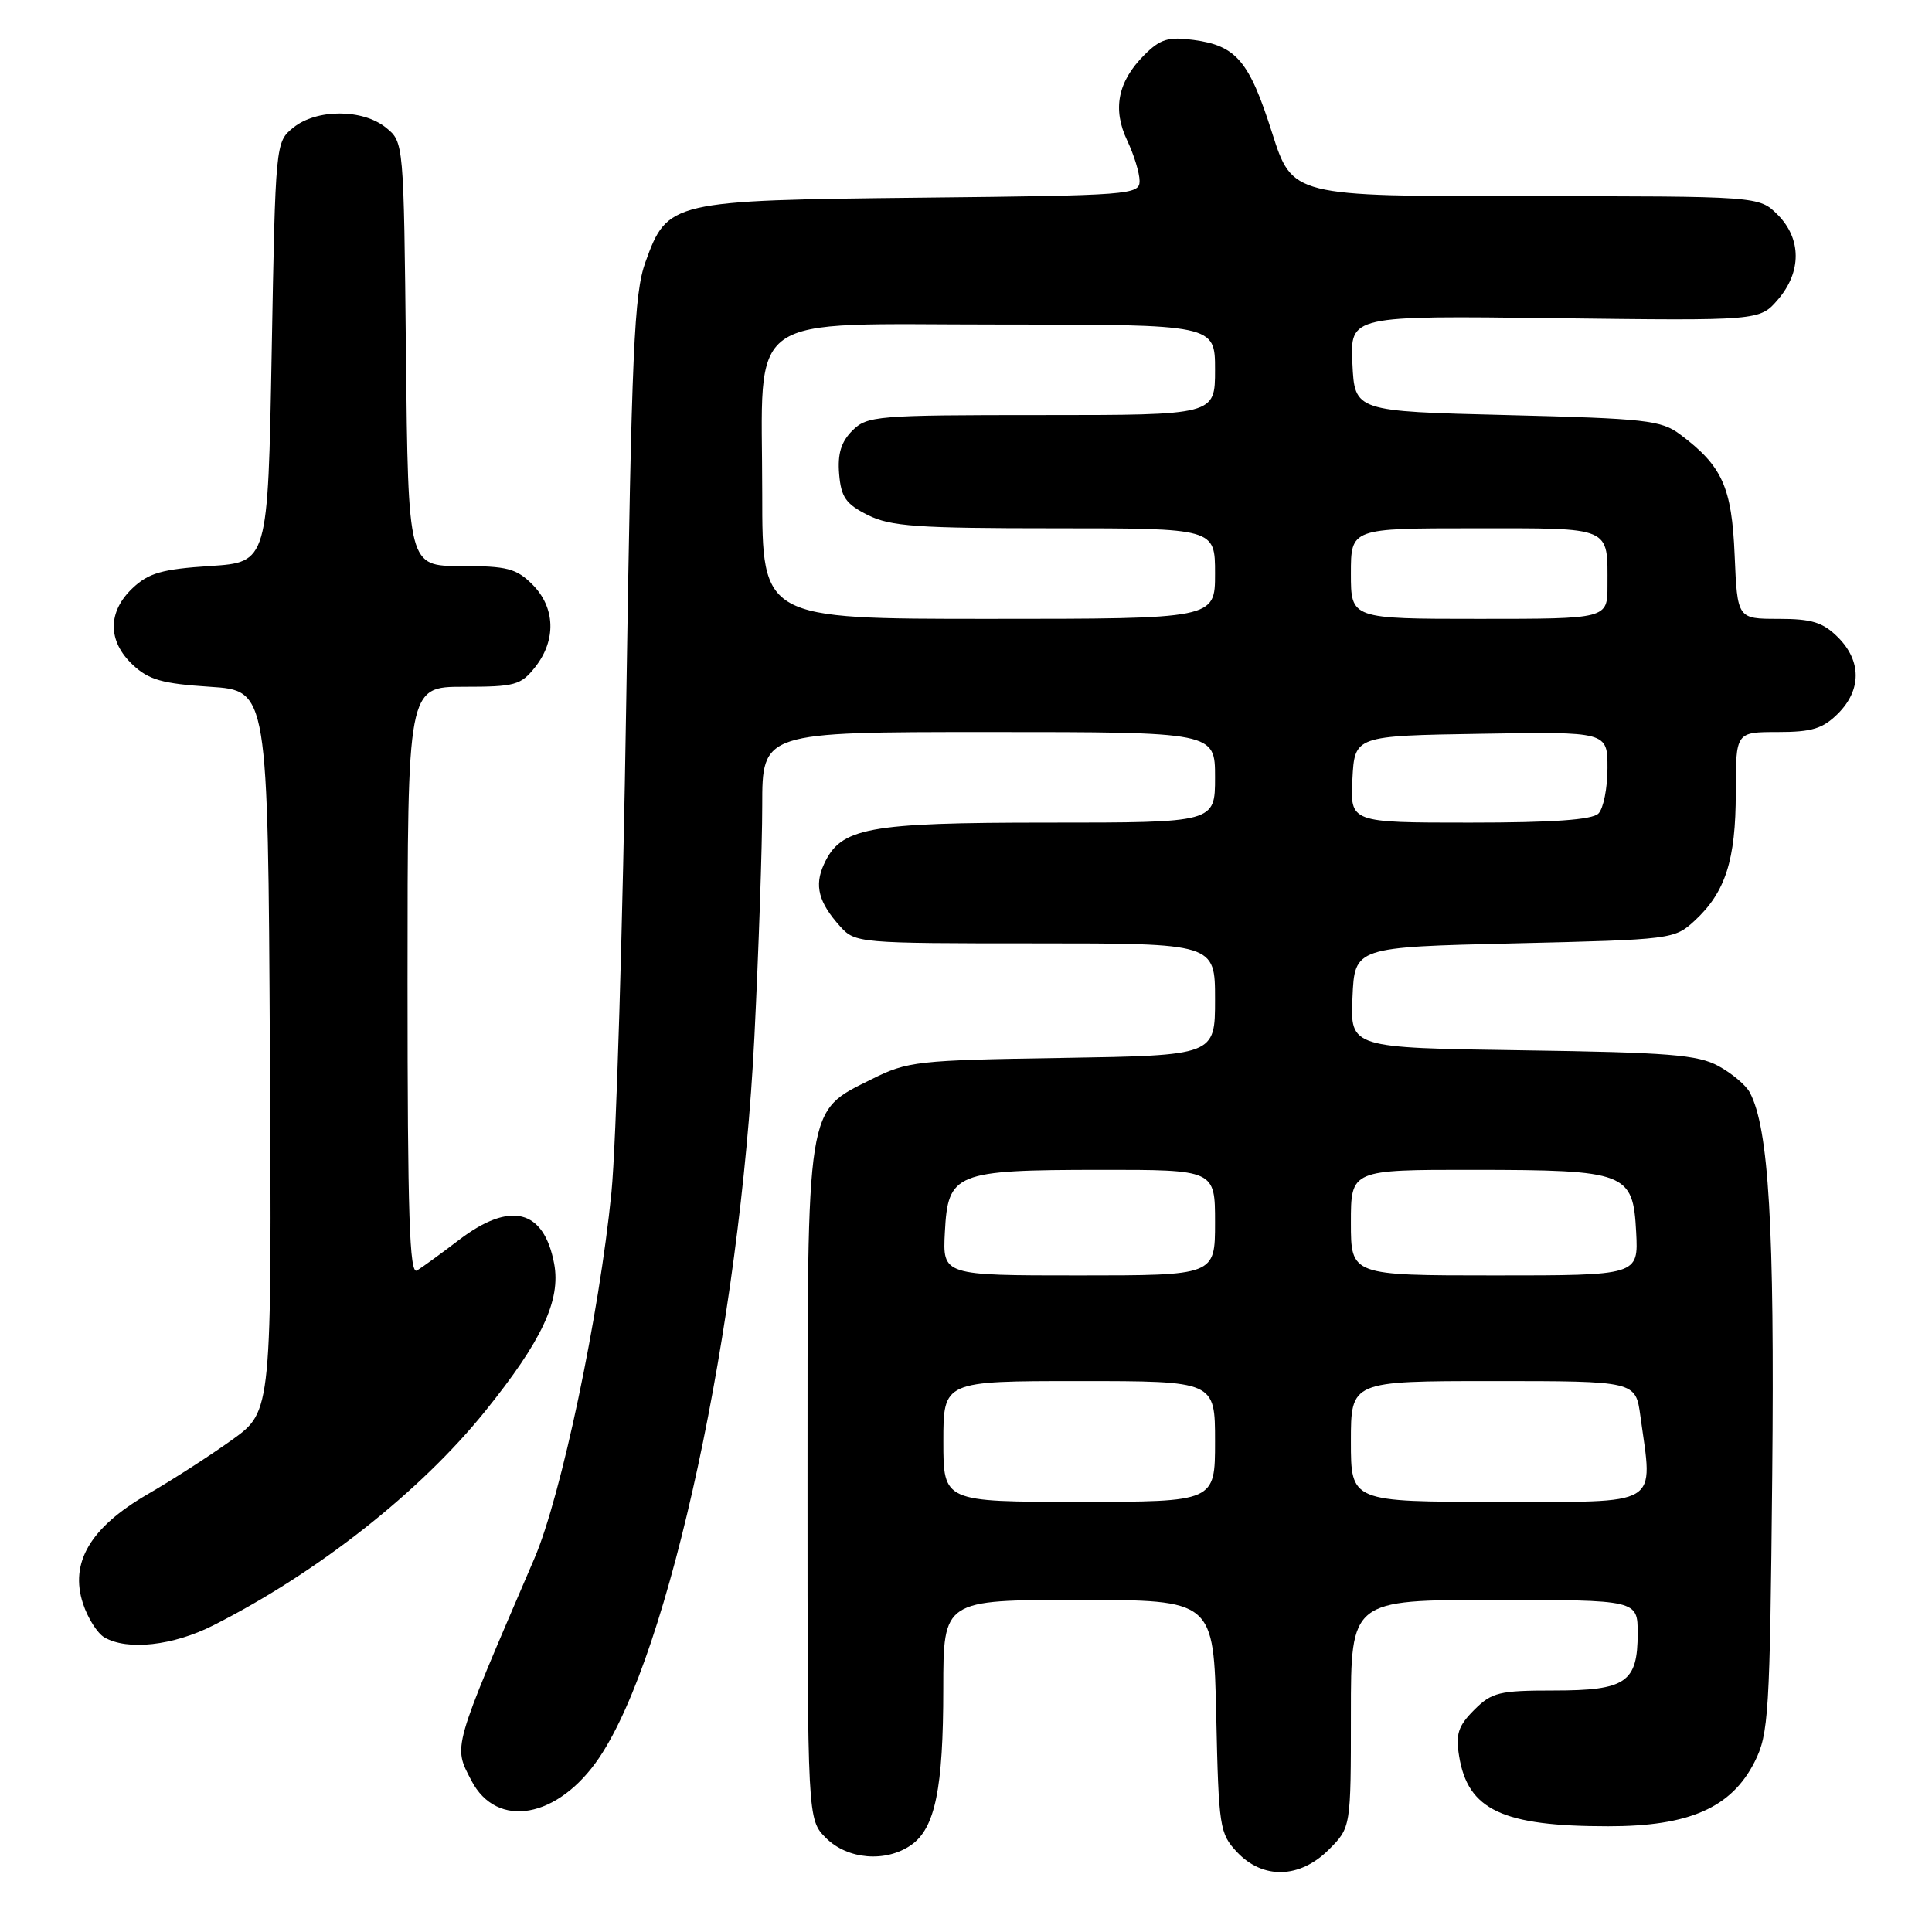 <?xml version="1.0" encoding="UTF-8" standalone="no"?>
<!DOCTYPE svg PUBLIC "-//W3C//DTD SVG 1.1//EN" "http://www.w3.org/Graphics/SVG/1.1/DTD/svg11.dtd" >
<svg xmlns="http://www.w3.org/2000/svg" xmlns:xlink="http://www.w3.org/1999/xlink" version="1.1" viewBox="0 0 256 256">
 <g >
 <path fill="currentColor"
d=" M 176.08 245.08 C 179.00 242.15 179.00 242.15 179.00 227.08 C 179.00 212.00 179.00 212.00 198.00 212.00 C 217.00 212.00 217.00 212.00 217.00 216.43 C 217.00 222.94 215.45 224.00 205.88 224.00 C 198.65 224.00 197.67 224.24 195.34 226.57 C 193.22 228.69 192.86 229.77 193.34 232.70 C 194.50 239.83 199.07 241.99 213.09 241.99 C 223.83 242.00 229.42 239.54 232.50 233.45 C 234.36 229.77 234.52 227.14 234.83 195.50 C 235.15 162.61 234.38 149.51 231.86 144.76 C 231.36 143.80 229.49 142.23 227.72 141.26 C 224.97 139.76 221.15 139.45 201.71 139.17 C 178.91 138.84 178.91 138.84 179.21 132.17 C 179.50 125.50 179.50 125.50 200.67 125.00 C 221.55 124.51 221.88 124.46 224.55 122.00 C 228.63 118.23 230.00 113.97 230.00 105.03 C 230.00 97.00 230.00 97.00 235.55 97.00 C 240.10 97.00 241.53 96.56 243.55 94.55 C 246.67 91.42 246.67 87.58 243.55 84.45 C 241.54 82.45 240.09 82.00 235.65 82.00 C 230.21 82.00 230.21 82.00 229.85 73.57 C 229.47 64.52 228.22 61.75 222.62 57.56 C 220.11 55.68 218.06 55.46 199.68 55.00 C 179.50 54.50 179.50 54.50 179.20 48.16 C 178.90 41.82 178.90 41.82 206.04 42.16 C 233.17 42.50 233.17 42.50 235.59 39.69 C 238.74 36.03 238.72 31.63 235.55 28.45 C 233.09 26.00 233.09 26.00 202.16 26.00 C 171.24 26.00 171.24 26.00 168.56 17.60 C 165.53 8.07 163.82 6.05 158.15 5.29 C 154.80 4.84 153.74 5.17 151.62 7.29 C 148.10 10.81 147.38 14.47 149.37 18.64 C 150.26 20.53 151.00 22.93 151.00 23.98 C 151.00 25.81 149.77 25.90 122.25 26.19 C 88.90 26.55 88.44 26.65 85.53 34.71 C 84.02 38.90 83.70 46.14 82.98 93.00 C 82.53 122.42 81.65 151.68 81.02 158.00 C 79.41 174.25 74.36 198.25 70.81 206.50 C 59.82 232.08 60.05 231.27 62.46 235.93 C 65.83 242.43 73.96 240.97 79.41 232.89 C 88.74 219.04 98.05 175.77 99.96 137.43 C 100.53 125.92 101.00 112.11 101.00 106.75 C 101.00 97.00 101.00 97.00 131.00 97.00 C 161.00 97.00 161.00 97.00 161.00 103.00 C 161.00 109.00 161.00 109.00 138.90 109.00 C 114.87 109.00 111.39 109.65 109.17 114.54 C 107.88 117.35 108.47 119.58 111.32 122.75 C 113.32 124.96 113.73 125.00 137.17 125.00 C 161.00 125.00 161.00 125.00 161.00 132.43 C 161.00 139.85 161.00 139.85 140.75 140.18 C 121.48 140.48 120.26 140.62 115.50 143.00 C 106.75 147.37 107.00 145.80 107.00 196.80 C 107.00 241.09 107.00 241.09 109.45 243.55 C 112.31 246.40 117.38 246.82 120.74 244.47 C 123.91 242.25 124.99 237.01 124.99 223.75 C 125.00 212.00 125.00 212.00 142.91 212.00 C 160.82 212.00 160.82 212.00 161.16 227.42 C 161.48 242.14 161.61 242.96 163.92 245.42 C 167.35 249.06 172.23 248.93 176.08 245.08 Z  M 28.28 215.36 C 42.10 208.36 55.69 197.66 64.28 187.00 C 71.82 177.65 74.33 172.28 73.43 167.45 C 72.07 160.22 67.63 159.11 60.83 164.29 C 58.45 166.11 55.94 167.93 55.25 168.35 C 54.26 168.96 54.00 161.05 54.00 130.06 C 54.00 91.00 54.00 91.00 61.43 91.00 C 68.26 91.00 69.02 90.79 70.93 88.37 C 73.73 84.80 73.58 80.49 70.55 77.45 C 68.41 75.32 67.19 75.00 61.09 75.00 C 54.09 75.00 54.09 75.00 53.79 46.91 C 53.50 18.82 53.50 18.82 51.14 16.91 C 48.05 14.41 41.95 14.41 38.86 16.91 C 36.51 18.82 36.50 18.89 36.00 46.66 C 35.50 74.50 35.50 74.50 27.83 75.00 C 21.49 75.41 19.70 75.92 17.58 77.92 C 14.24 81.06 14.24 84.94 17.58 88.08 C 19.70 90.08 21.49 90.59 27.83 91.00 C 35.50 91.50 35.50 91.50 35.76 139.24 C 36.02 186.99 36.02 186.99 30.81 190.74 C 27.94 192.81 22.87 196.08 19.55 198.00 C 11.96 202.40 9.21 207.06 11.00 212.49 C 11.63 214.41 12.90 216.42 13.83 216.96 C 16.87 218.74 22.94 218.07 28.28 215.36 Z  M 125.00 191.00 C 125.00 183.00 125.00 183.00 143.00 183.00 C 161.00 183.00 161.00 183.00 161.00 191.00 C 161.00 199.00 161.00 199.00 143.00 199.00 C 125.00 199.00 125.00 199.00 125.00 191.00 Z  M 179.00 191.00 C 179.00 183.00 179.00 183.00 197.86 183.00 C 216.73 183.00 216.73 183.00 217.36 187.64 C 219.03 199.81 220.37 199.00 198.50 199.00 C 179.00 199.00 179.00 199.00 179.00 191.00 Z  M 125.20 163.27 C 125.61 155.40 126.54 155.03 145.75 155.01 C 161.00 155.00 161.00 155.00 161.00 162.00 C 161.00 169.00 161.00 169.00 142.95 169.00 C 124.90 169.00 124.90 169.00 125.20 163.27 Z  M 179.00 162.00 C 179.00 155.00 179.00 155.00 195.25 155.01 C 215.57 155.03 216.38 155.35 216.80 163.27 C 217.10 169.00 217.10 169.00 198.05 169.00 C 179.00 169.00 179.00 169.00 179.00 162.00 Z  M 179.20 103.25 C 179.50 97.50 179.50 97.50 196.25 97.23 C 213.00 96.95 213.00 96.95 213.00 101.78 C 213.00 104.43 212.46 107.14 211.80 107.80 C 210.97 108.63 205.74 109.00 194.75 109.00 C 178.90 109.00 178.90 109.00 179.20 103.25 Z  M 101.00 65.45 C 101.00 40.89 98.03 43.00 132.53 43.00 C 161.00 43.00 161.00 43.00 161.00 49.00 C 161.00 55.00 161.00 55.00 138.00 55.00 C 116.12 55.00 114.90 55.10 112.94 57.06 C 111.45 58.55 110.97 60.13 111.19 62.81 C 111.45 65.89 112.08 66.79 115.00 68.25 C 118.00 69.75 121.52 70.00 139.75 70.00 C 161.00 70.00 161.00 70.00 161.00 76.00 C 161.00 82.00 161.00 82.00 131.00 82.00 C 101.00 82.00 101.00 82.00 101.00 65.45 Z  M 179.00 76.00 C 179.00 70.00 179.00 70.00 195.39 70.00 C 213.75 70.00 213.00 69.68 213.00 77.58 C 213.00 82.00 213.00 82.00 196.00 82.00 C 179.00 82.00 179.00 82.00 179.00 76.00 Z "/>
</g>
</svg>